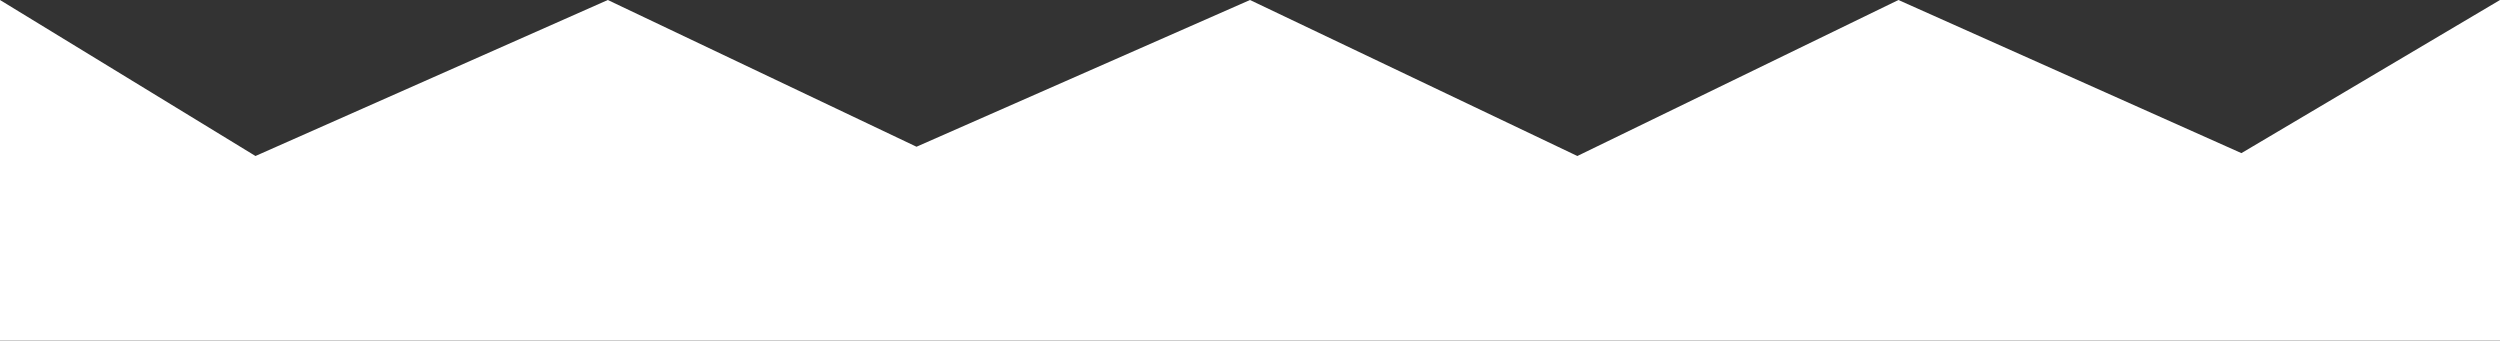 <?xml version="1.0" encoding="utf-8"?>
<!-- Generator: Adobe Illustrator 17.0.0, SVG Export Plug-In . SVG Version: 6.00 Build 0)  -->
<!DOCTYPE svg PUBLIC "-//W3C//DTD SVG 1.1//EN" "http://www.w3.org/Graphics/SVG/1.1/DTD/svg11.dtd">
<svg version="1.1" id="Layer_1" xmlns="http://www.w3.org/2000/svg" xmlns:xlink="http://www.w3.org/1999/xlink" x="0px" y="0px"
	 width="200px" height="27.25px" viewBox="0 11.19 200 27.25" enable-background="new 0 11.19 200 27.25" xml:space="preserve">
<rect x="0" y="11.19" width="200" height="27.25" fill="#333333" stroke="none"/>
<title>zig_zag</title>
<polygon fill="#FFFFFF" points="-0.25,25.847 0,11.19 20.438,23.67 48.625,11.19 73.32,22.929 100,11.19 126.188,23.67 
	151.875,11.19 179.313,23.44 200,11.19 200,39.69 0,39.44 "/>
</svg>
